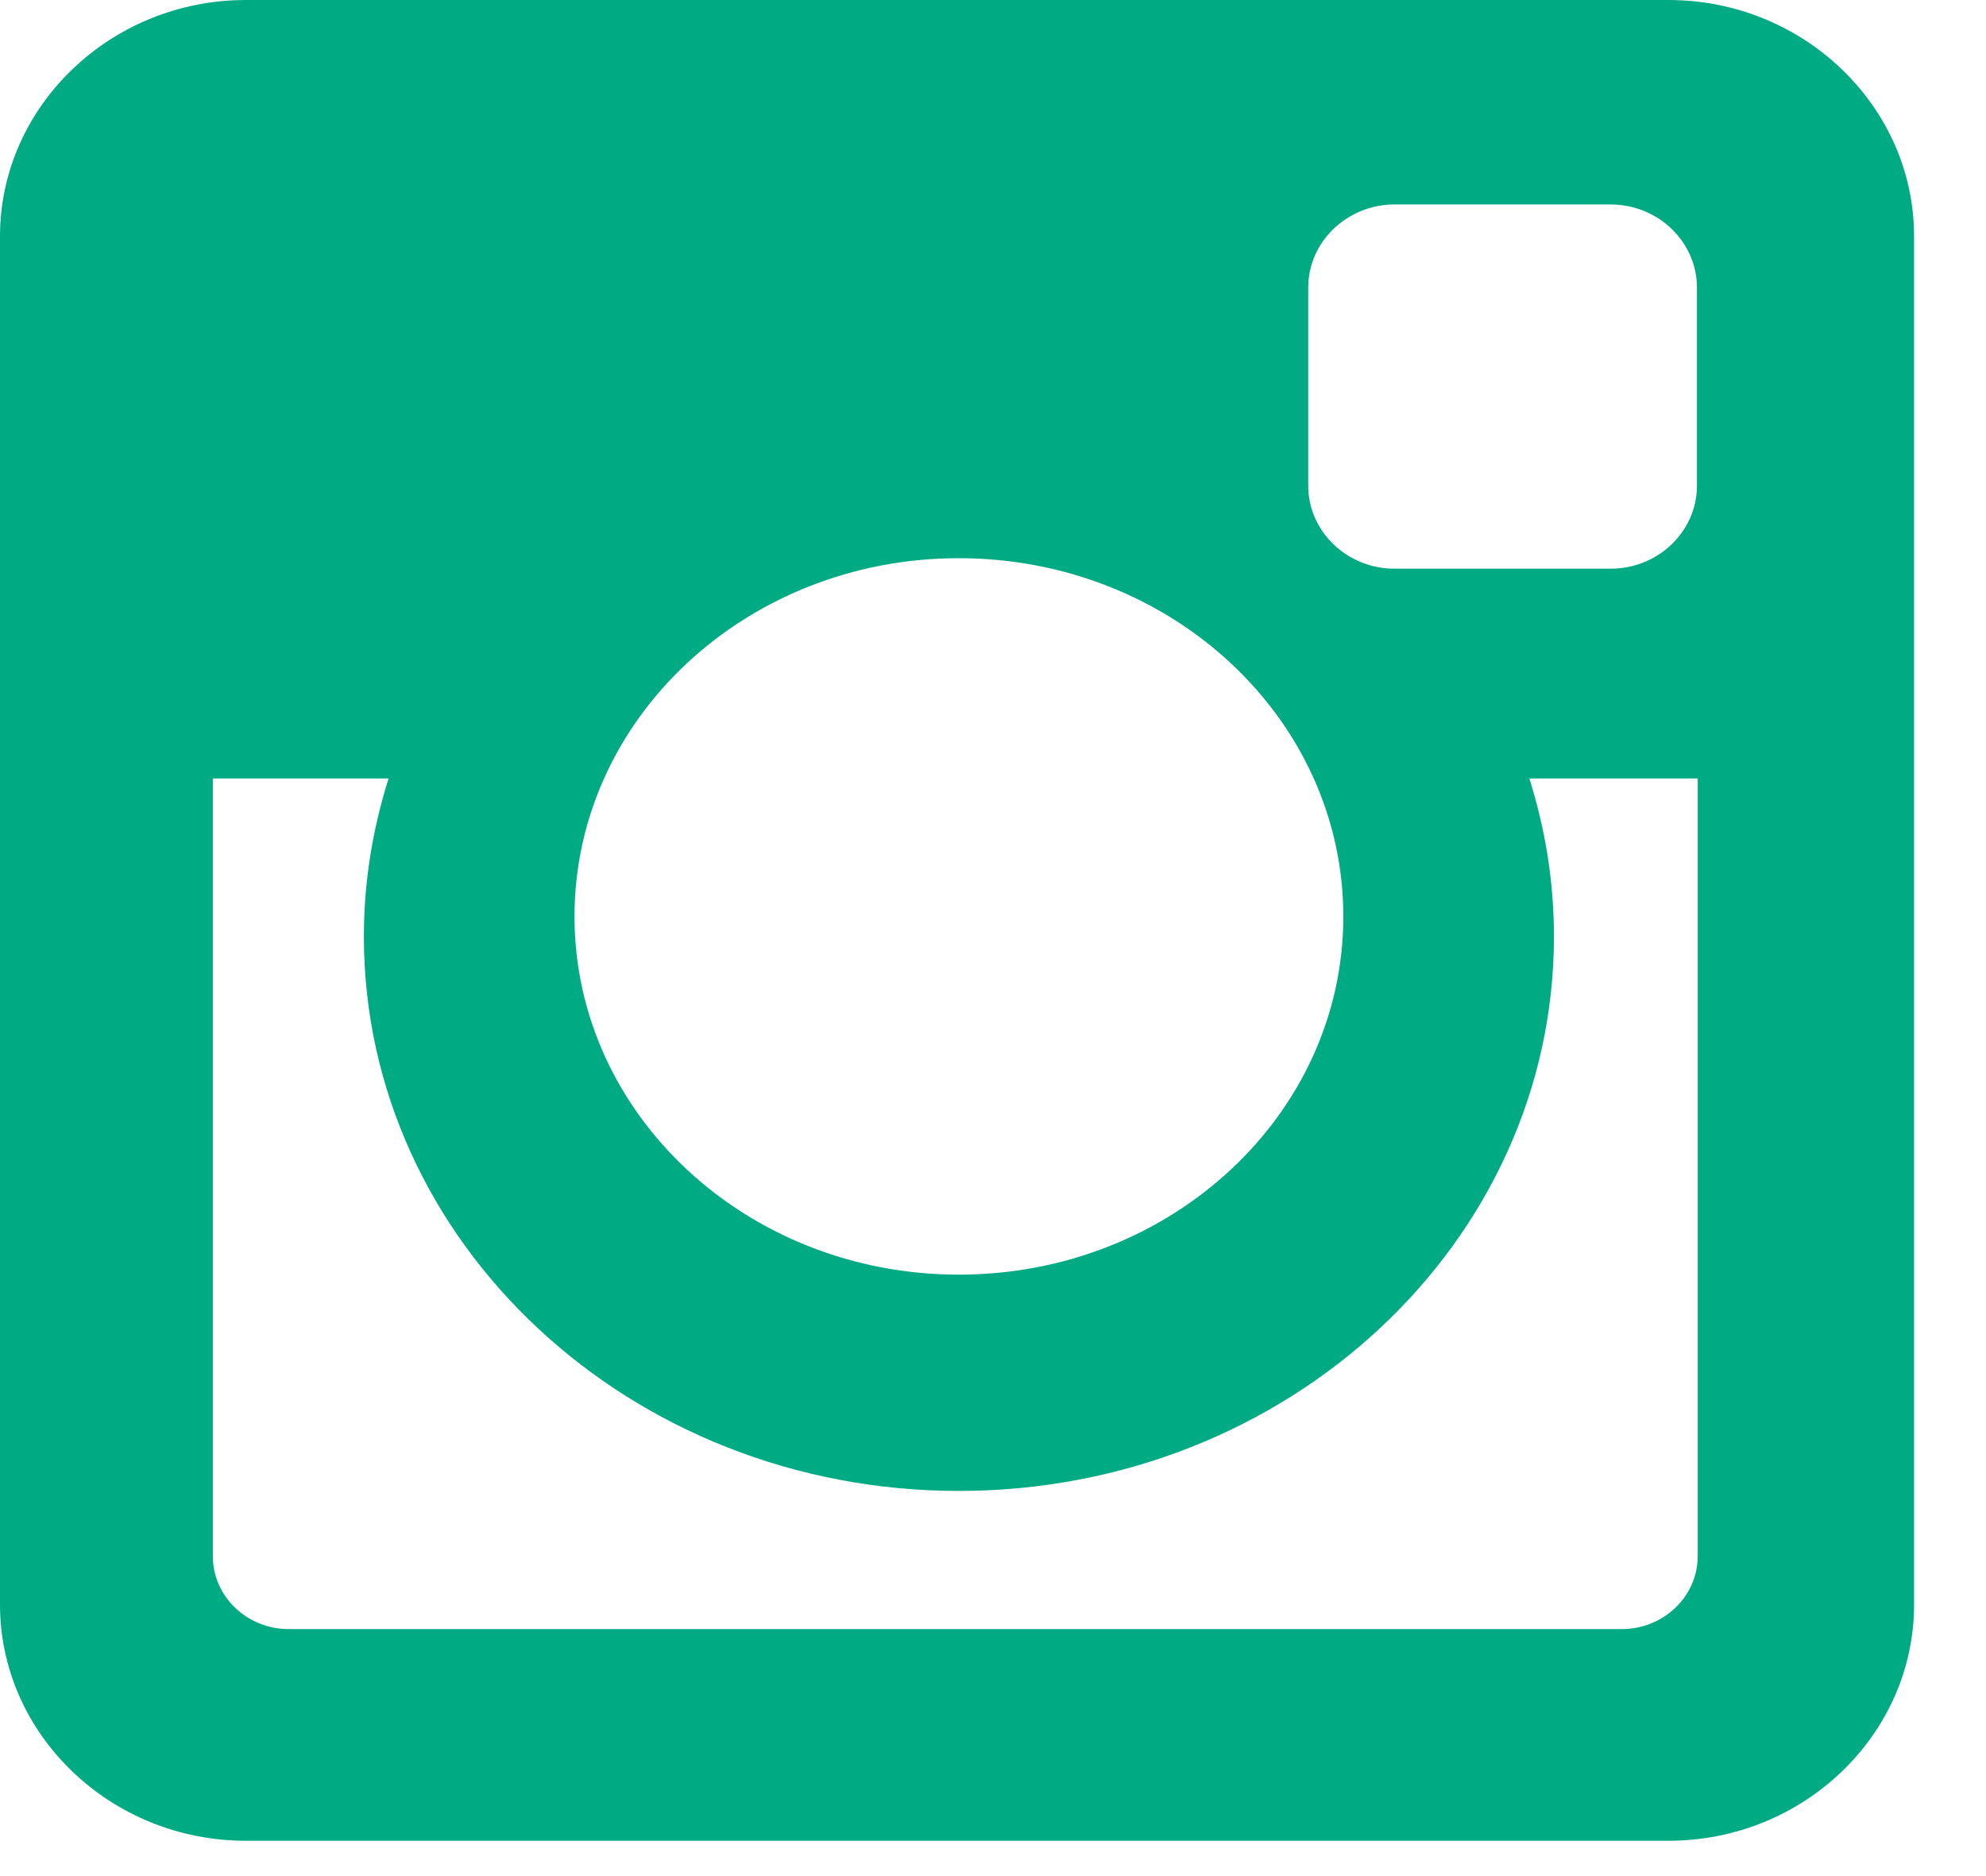 <?xml version="1.0" encoding="UTF-8" standalone="no"?>
<svg width="18px" height="17px" viewBox="0 0 18 17" version="1.1" xmlns="http://www.w3.org/2000/svg" xmlns:xlink="http://www.w3.org/1999/xlink" xmlns:sketch="http://www.bohemiancoding.com/sketch/ns">
    <!-- Generator: Sketch 3.2.2 (9983) - http://www.bohemiancoding.com/sketch -->
    <title>Imported Layers</title>
    <desc>Created with Sketch.</desc>
    <defs></defs>
    <g id="Page-1" stroke="none" stroke-width="1" fill="none" fill-rule="evenodd" sketch:type="MSPage">
        <g id="Grat-Widge-Scrolled" sketch:type="MSArtboardGroup" transform="translate(-530, -177)" fill="#00AB84">
            <g id="Widget" sketch:type="MSLayerGroup" transform="translate(479, 75)">
                <g id="#CONNECTEDBYGRATITUD-+-Imported-Layers" transform="translate(51, 100)" sketch:type="MSShapeGroup">
                    <path d="M2.228,2 L15.122,2 C16.347,2 17.348,2.964 17.348,4.141 L17.348,16.54 C17.348,17.717 16.347,18.68 15.122,18.68 L2.228,18.68 C1.003,18.68 0,17.717 0,16.54 L0,4.141 C0,2.964 1.003,2 2.228,2 L2.228,2 Z M12.638,3.853 C12.208,3.853 11.857,4.192 11.857,4.605 L11.857,6.402 C11.857,6.815 12.208,7.153 12.638,7.153 L14.599,7.153 C15.029,7.153 15.38,6.815 15.38,6.402 L15.38,4.605 C15.38,4.192 15.029,3.853 14.599,3.853 L12.638,3.853 L12.638,3.853 Z M15.387,9.054 L13.861,9.054 C14.005,9.509 14.084,9.988 14.084,10.486 C14.084,13.26 11.669,15.51 8.69,15.51 C5.713,15.51 3.298,13.26 3.298,10.486 C3.298,9.988 3.378,9.509 3.522,9.054 L1.929,9.054 L1.929,16.101 C1.929,16.466 2.238,16.762 2.618,16.762 L14.698,16.762 C15.078,16.762 15.387,16.466 15.387,16.101 L15.387,9.054 L15.387,9.054 Z M8.69,7.058 C6.767,7.058 5.207,8.511 5.207,10.305 C5.207,12.097 6.767,13.55 8.69,13.55 C10.615,13.55 12.175,12.097 12.175,10.305 C12.175,8.511 10.615,7.058 8.69,7.058 L8.69,7.058 Z" id="Imported-Layers"></path>
                </g>
            </g>
        </g>
    </g>
</svg>